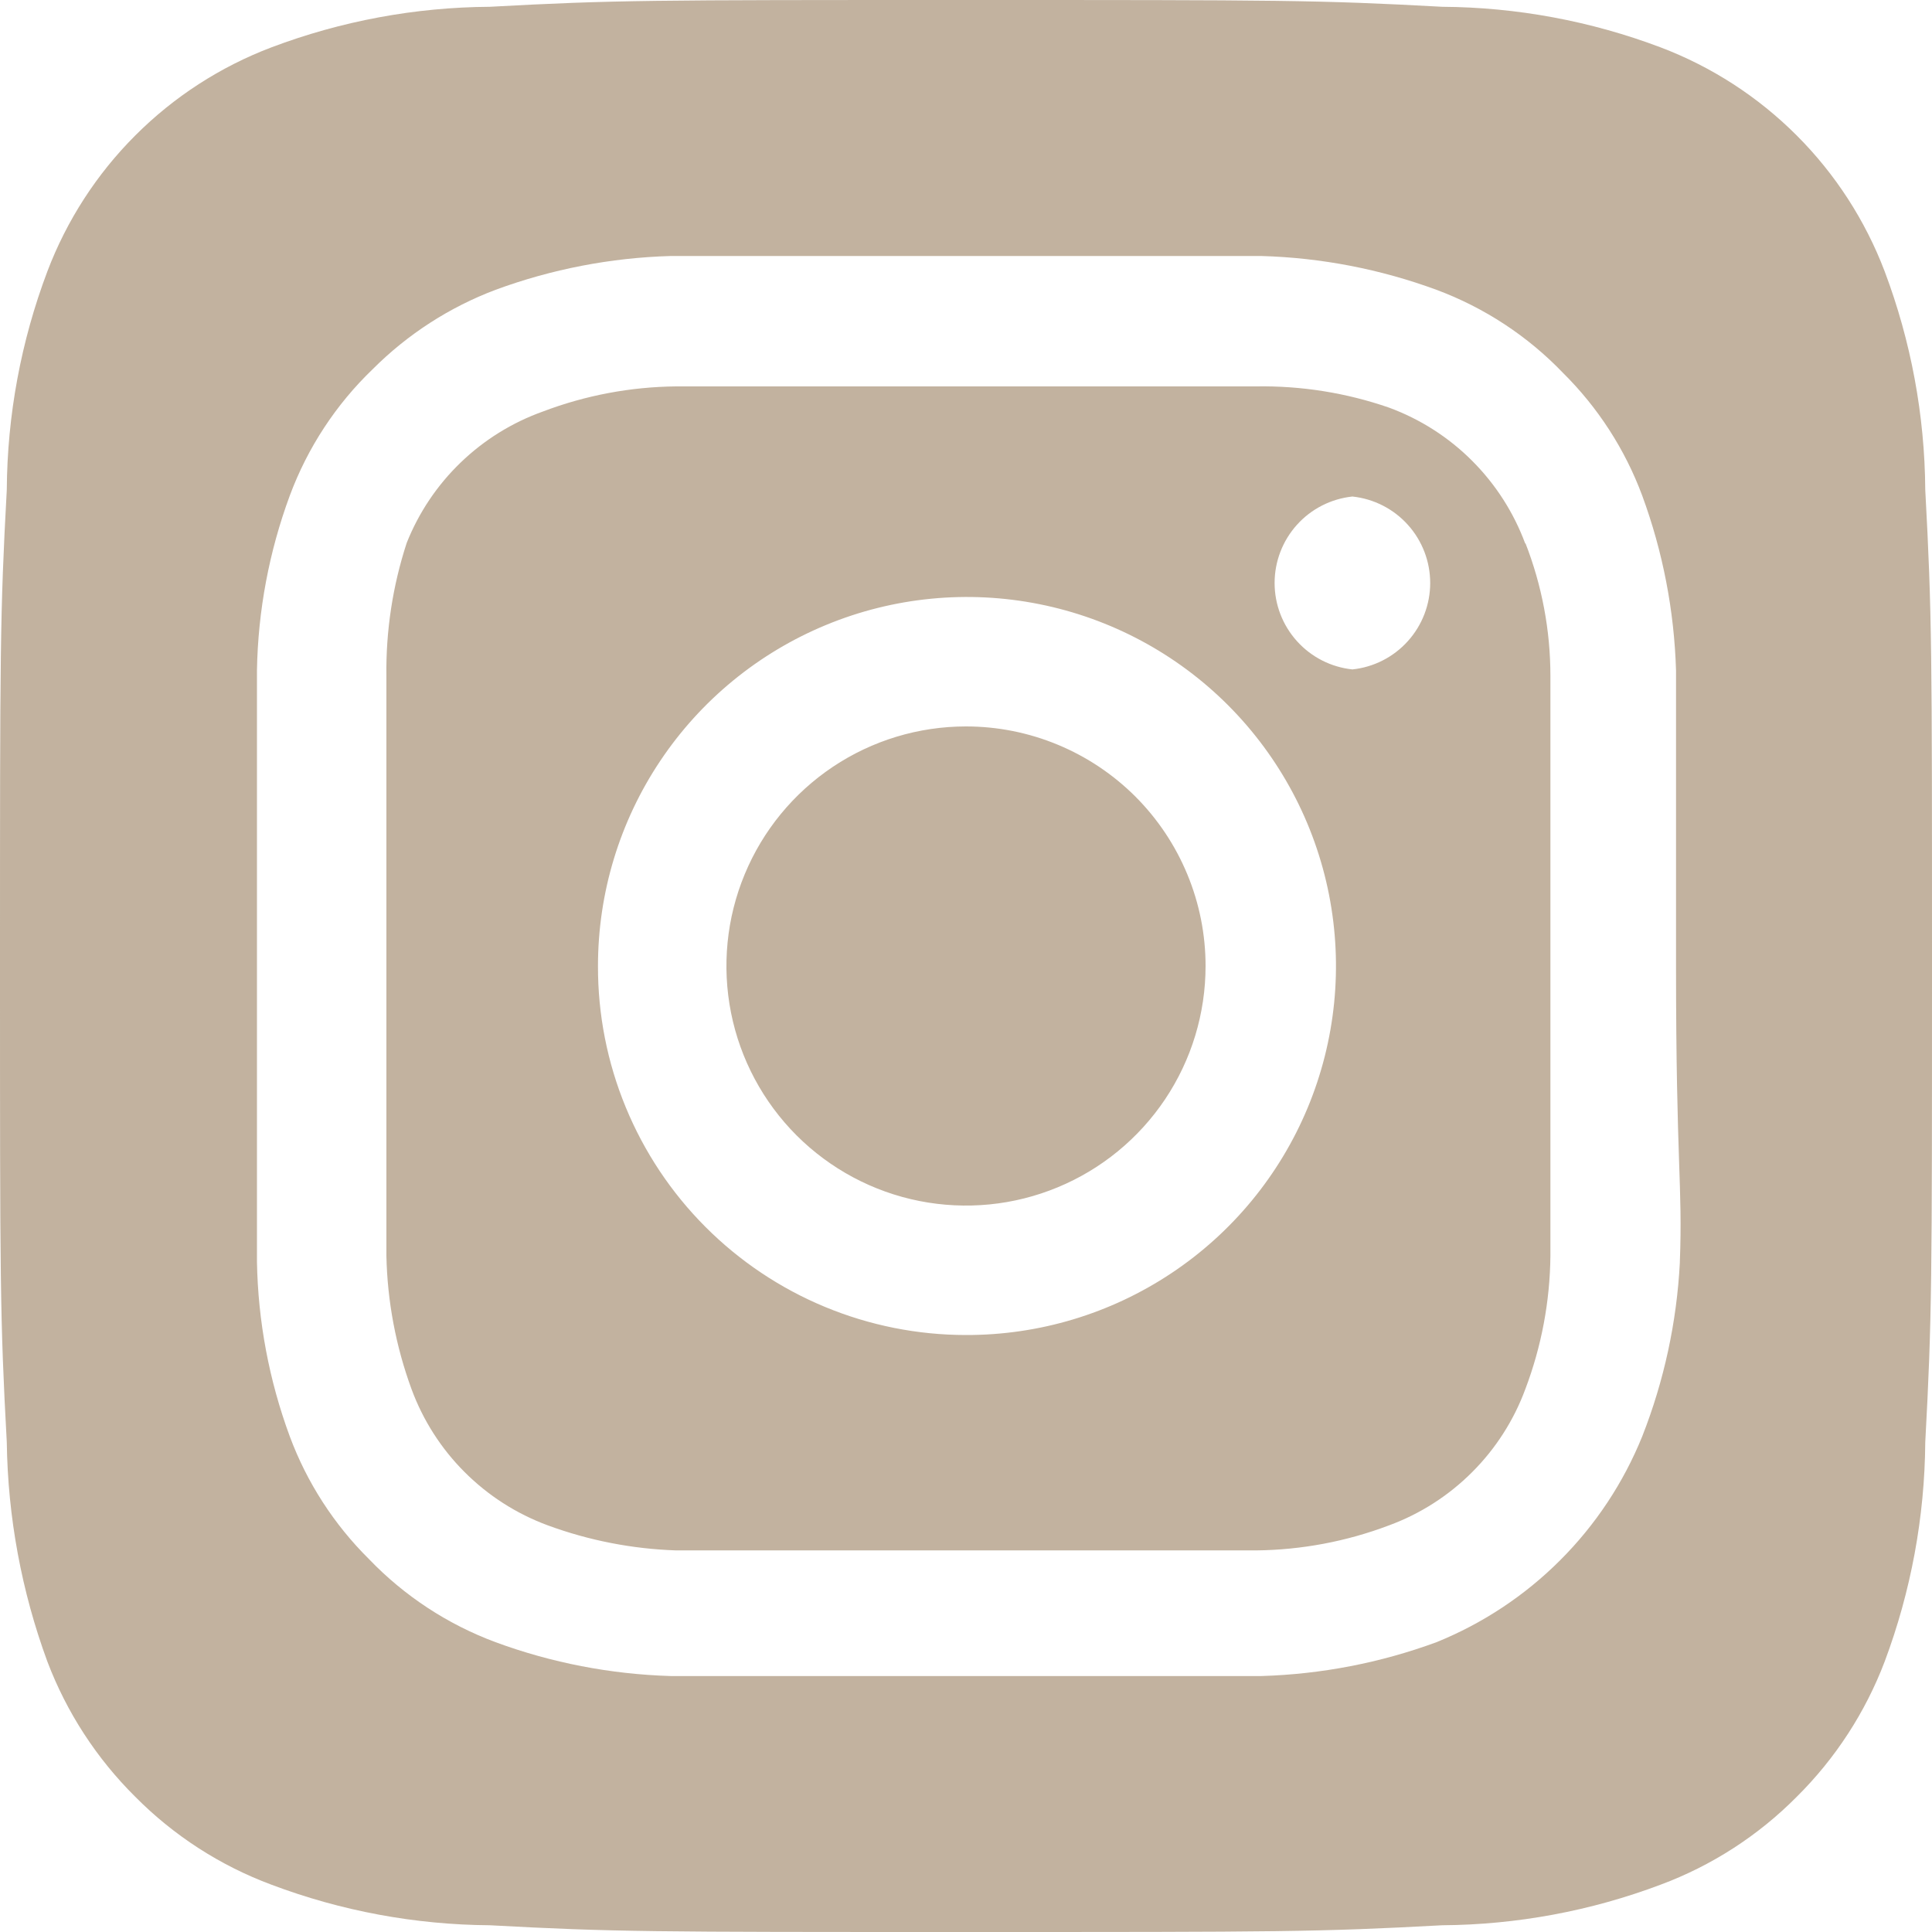 <svg width="45" height="45" viewBox="0 0 45 45" fill="none" xmlns="http://www.w3.org/2000/svg">
<path d="M22.5 16.92C21.396 16.92 20.317 17.247 19.4 17.86C18.482 18.474 17.767 19.345 17.345 20.365C16.922 21.384 16.812 22.506 17.027 23.589C17.242 24.671 17.774 25.665 18.554 26.446C19.335 27.226 20.329 27.758 21.411 27.973C22.494 28.188 23.616 28.078 24.635 27.655C25.655 27.233 26.526 26.518 27.14 25.6C27.753 24.683 28.08 23.604 28.08 22.5C28.08 21.767 27.936 21.042 27.655 20.365C27.375 19.688 26.964 19.073 26.446 18.554C25.927 18.036 25.312 17.625 24.635 17.345C23.958 17.064 23.233 16.92 22.5 16.92ZM44.843 11.408C44.831 9.67 44.511 7.948 43.898 6.322C43.446 5.133 42.747 4.052 41.847 3.153C40.947 2.253 39.867 1.554 38.678 1.103C37.052 0.489 35.33 0.169 33.593 0.158C30.69 -1.50874e-07 29.835 0 22.5 0C15.165 0 14.31 -1.50874e-07 11.408 0.158C9.67 0.169 7.948 0.489 6.322 1.103C5.133 1.554 4.052 2.253 3.153 3.153C2.253 4.052 1.554 5.133 1.103 6.322C0.489 7.948 0.169 9.67 0.158 11.408C-1.50874e-07 14.31 0 15.165 0 22.5C0 29.835 -1.50874e-07 30.69 0.158 33.593C0.182 35.336 0.501 37.063 1.103 38.7C1.552 39.884 2.25 40.958 3.15 41.85C4.046 42.755 5.129 43.454 6.322 43.898C7.948 44.511 9.67 44.831 11.408 44.843C14.31 45 15.165 45 22.5 45C29.835 45 30.69 45 33.593 44.843C35.33 44.831 37.052 44.511 38.678 43.898C39.871 43.454 40.954 42.755 41.85 41.85C42.75 40.958 43.448 39.884 43.898 38.7C44.51 37.066 44.83 35.337 44.843 33.593C45 30.69 45 29.835 45 22.5C45 15.165 45 14.31 44.843 11.408ZM39.127 29.407C39.055 30.796 38.759 32.164 38.25 33.458C37.813 34.537 37.164 35.517 36.34 36.34C35.517 37.164 34.537 37.813 33.458 38.25C32.151 38.731 30.776 38.996 29.385 39.038H15.615C14.224 38.996 12.849 38.731 11.543 38.25C10.427 37.835 9.419 37.174 8.595 36.315C7.78 35.508 7.15 34.533 6.75 33.458C6.268 32.153 6.009 30.776 5.985 29.385V15.615C6.009 14.224 6.268 12.847 6.75 11.543C7.165 10.427 7.826 9.419 8.685 8.595C9.496 7.784 10.47 7.155 11.543 6.75C12.849 6.269 14.224 6.003 15.615 5.963H29.385C30.776 6.003 32.151 6.269 33.458 6.75C34.573 7.165 35.581 7.826 36.405 8.685C37.22 9.492 37.85 10.467 38.25 11.543C38.731 12.849 38.996 14.224 39.038 15.615V22.5C39.038 27.135 39.195 27.608 39.127 29.385V29.407ZM35.528 12.668C35.26 11.941 34.837 11.281 34.289 10.733C33.742 10.185 33.082 9.763 32.355 9.495C31.357 9.149 30.306 8.982 29.25 9H15.75C14.689 9.01 13.637 9.208 12.645 9.585C11.929 9.841 11.276 10.246 10.729 10.774C10.182 11.301 9.754 11.939 9.473 12.645C9.146 13.647 8.986 14.696 9 15.75V29.25C9.022 30.31 9.22 31.359 9.585 32.355C9.853 33.082 10.275 33.742 10.823 34.289C11.371 34.837 12.031 35.26 12.758 35.528C13.717 35.881 14.728 36.078 15.75 36.112H29.25C30.311 36.102 31.363 35.904 32.355 35.528C33.082 35.26 33.742 34.837 34.289 34.289C34.837 33.742 35.26 33.082 35.528 32.355C35.904 31.363 36.102 30.311 36.112 29.25V15.75C36.113 14.688 35.915 13.634 35.528 12.645V12.668ZM22.5 31.095C21.372 31.095 20.256 30.872 19.214 30.44C18.173 30.008 17.227 29.375 16.43 28.576C15.634 27.778 15.003 26.83 14.574 25.788C14.144 24.745 13.925 23.628 13.928 22.5C13.928 20.799 14.432 19.137 15.378 17.723C16.323 16.309 17.667 15.207 19.239 14.557C20.81 13.907 22.54 13.738 24.208 14.072C25.875 14.405 27.407 15.226 28.608 16.43C29.809 17.635 30.626 19.168 30.955 20.837C31.284 22.506 31.111 24.235 30.457 25.805C29.803 27.375 28.698 28.716 27.281 29.657C25.865 30.599 24.201 31.099 22.5 31.095ZM31.5 15.592C31.003 15.54 30.542 15.305 30.208 14.933C29.873 14.561 29.688 14.079 29.688 13.579C29.688 13.079 29.873 12.596 30.208 12.224C30.542 11.852 31.003 11.618 31.5 11.565C31.997 11.618 32.458 11.852 32.792 12.224C33.127 12.596 33.312 13.079 33.312 13.579C33.312 14.079 33.127 14.561 32.792 14.933C32.458 15.305 31.997 15.54 31.5 15.592Z" fill="#C2B29F"/>
</svg>
